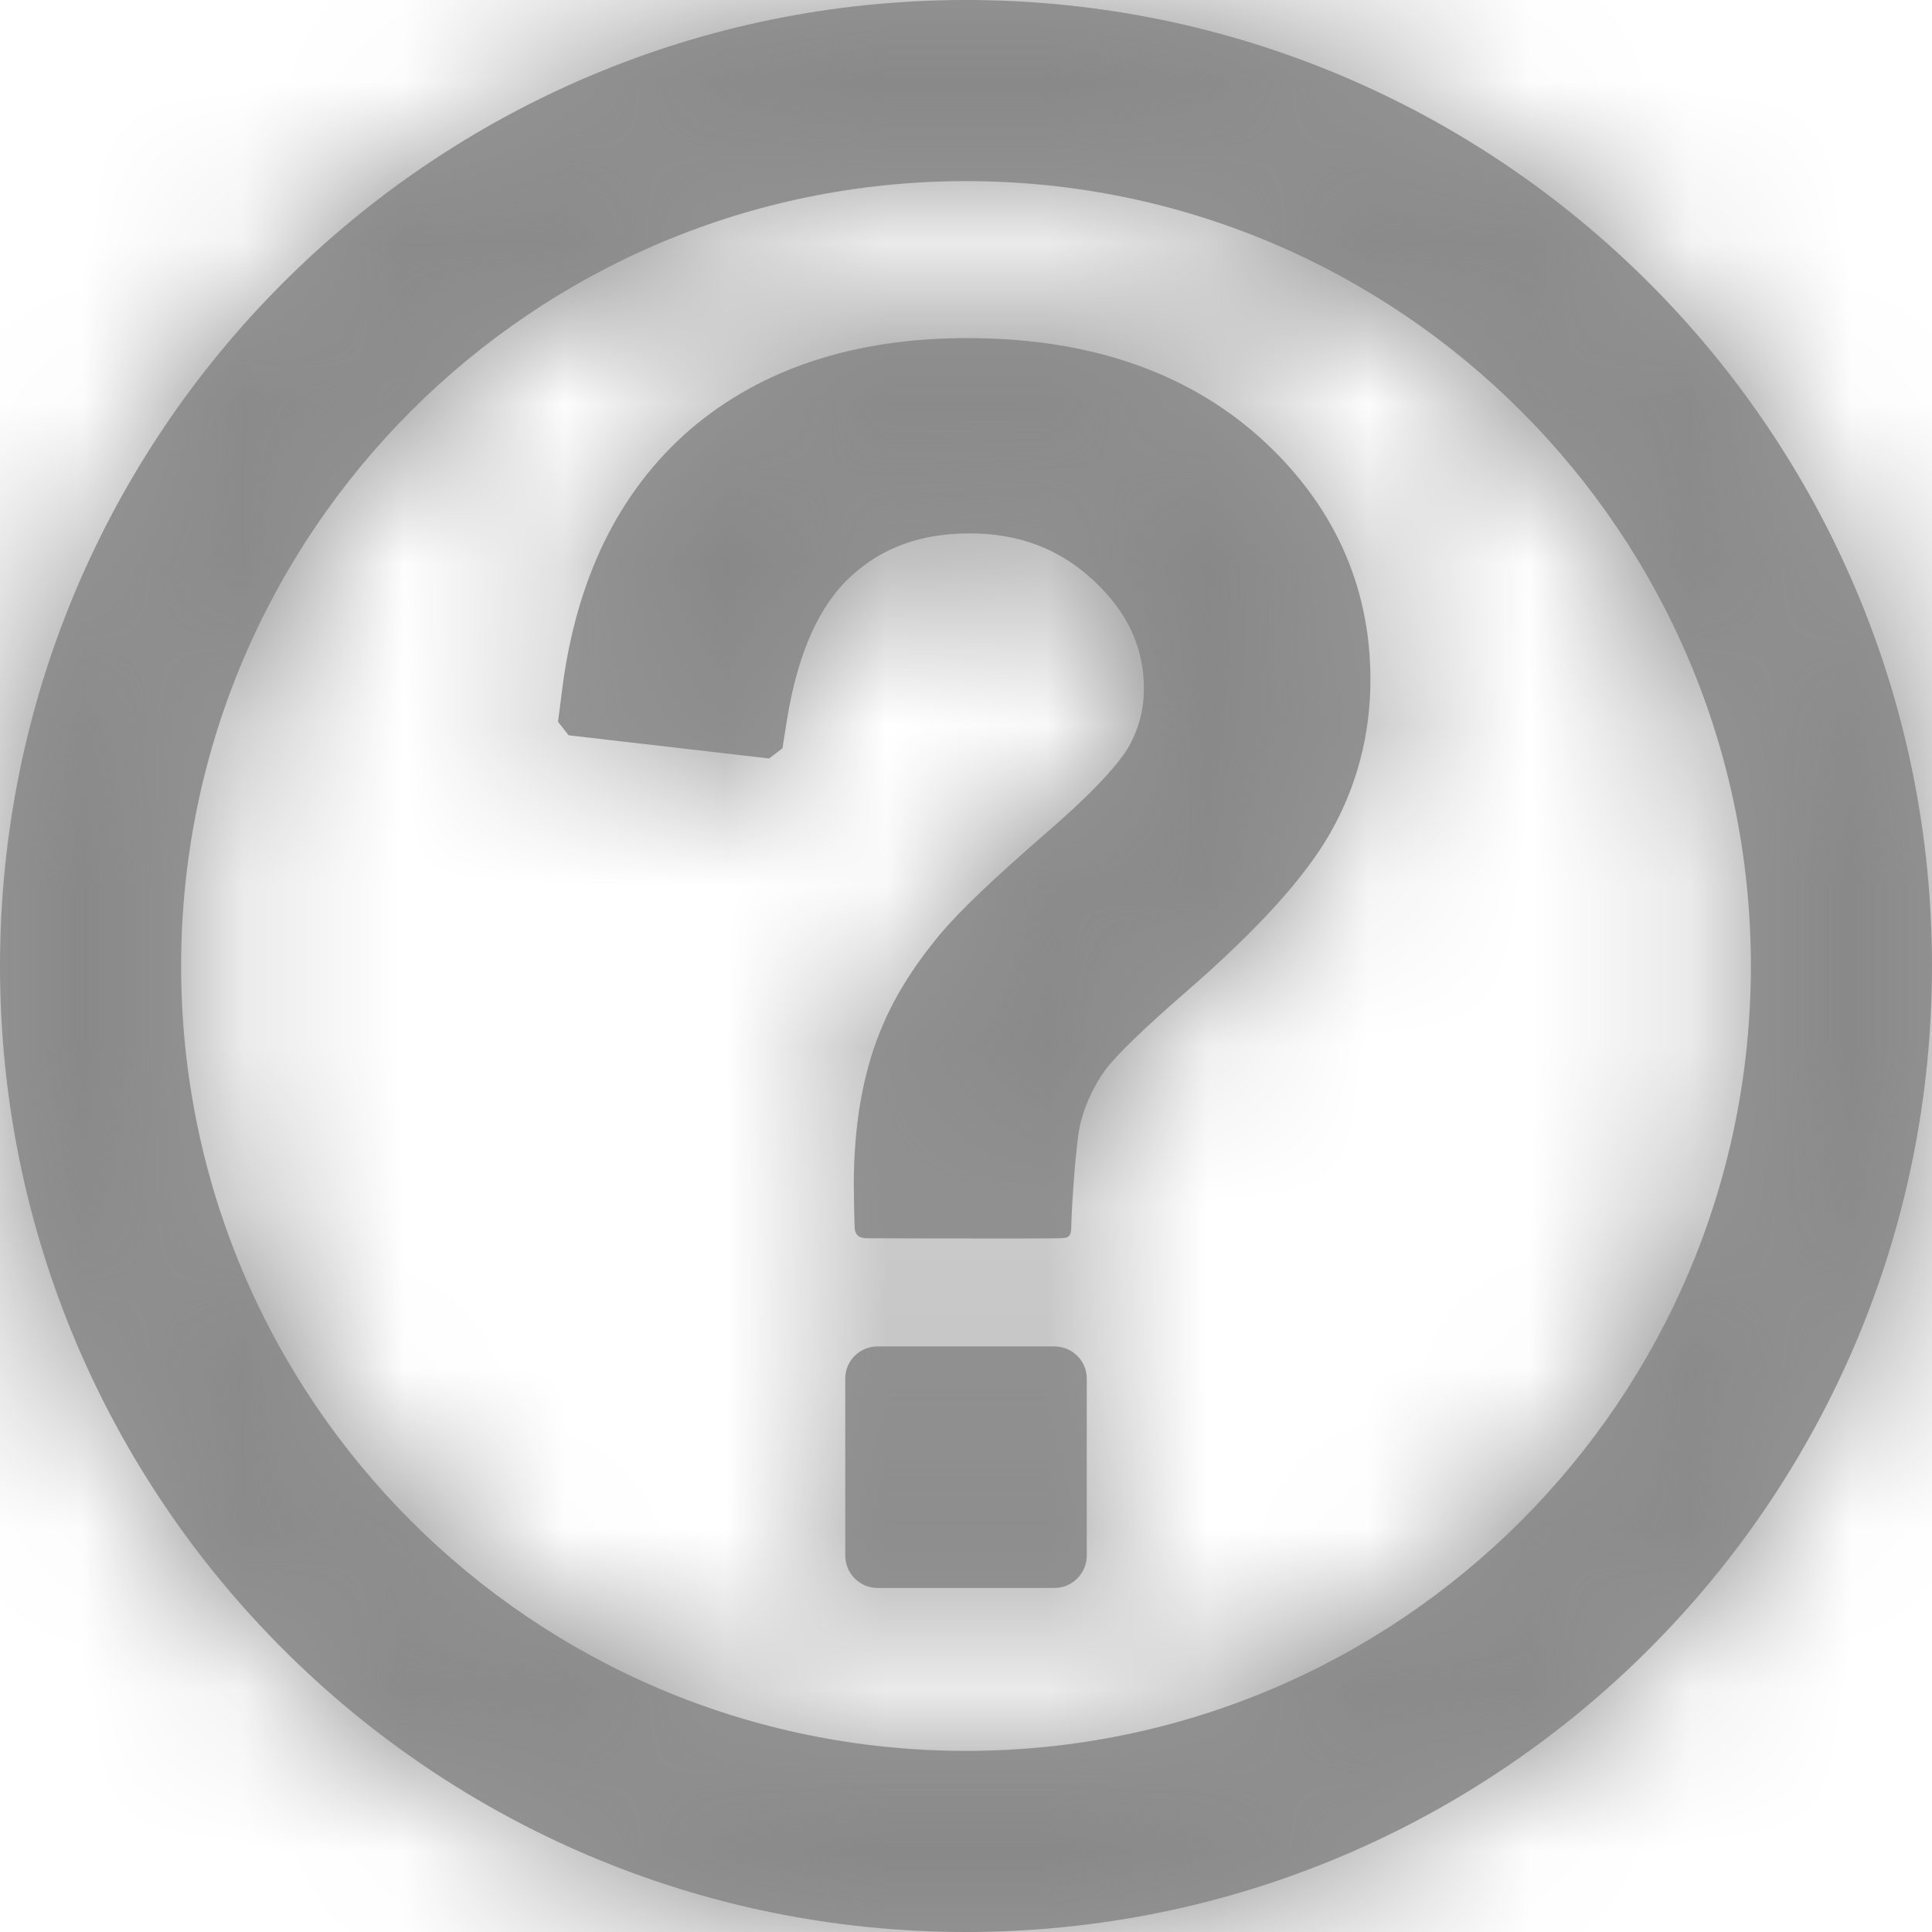 <?xml version="1.0" encoding="UTF-8"?>
<svg width="12px" height="12px" viewBox="0 0 12 12" version="1.1" xmlns="http://www.w3.org/2000/svg" xmlns:xlink="http://www.w3.org/1999/xlink">
    <title>4.组件/2.通用/icon/问号</title>
    <defs>
        <path d="M6,0 C9.314,0 12,2.686 12,6 C12,9.314 9.314,12 6,12 C2.686,12 0,9.314 0,6 C0,2.686 2.686,0 6,0 Z M6,1.125 C3.308,1.125 1.125,3.308 1.125,6 C1.125,8.692 3.308,10.875 6,10.875 C8.692,10.875 10.875,8.692 10.875,6 C10.875,3.308 8.692,1.125 6,1.125 Z M6.55,8.363 C6.66,8.363 6.75,8.452 6.75,8.562 L6.75,9.662 C6.75,9.773 6.66,9.863 6.55,9.863 L5.45,9.863 C5.34,9.863 5.25,9.773 5.25,9.662 L5.25,8.562 C5.25,8.452 5.34,8.363 5.45,8.363 L6.55,8.363 Z M6.008,2.1 C6.751,2.1 7.354,2.302 7.815,2.708 C8.276,3.119 8.512,3.63 8.512,4.22 C8.512,4.56 8.429,4.881 8.264,5.171 C8.106,5.45 7.813,5.772 7.372,6.156 C7.102,6.39 6.933,6.555 6.865,6.646 C6.798,6.738 6.748,6.843 6.715,6.96 C6.681,7.077 6.654,7.544 6.654,7.618 C6.654,7.691 6.628,7.689 6.579,7.691 C6.546,7.693 6.059,7.693 5.715,7.692 L5.383,7.691 C5.333,7.691 5.308,7.667 5.308,7.618 C5.305,7.516 5.304,7.459 5.304,7.421 L5.303,7.361 C5.303,7.001 5.356,6.683 5.463,6.416 C5.543,6.211 5.669,6.006 5.844,5.797 C5.965,5.654 6.172,5.457 6.487,5.183 C6.753,4.955 6.936,4.764 7.008,4.643 C7.073,4.529 7.105,4.407 7.105,4.276 C7.105,4.024 7.005,3.806 6.798,3.611 C6.586,3.411 6.332,3.313 6.022,3.313 C5.722,3.313 5.481,3.4 5.287,3.578 C5.089,3.759 4.956,4.053 4.888,4.471 L4.888,4.471 L4.86,4.648 L4.777,4.711 L3.532,4.567 L3.466,4.483 L3.49,4.296 C3.576,3.6 3.841,3.055 4.285,2.669 C4.727,2.29 5.305,2.1 6.008,2.1 Z" id="path-1"></path>
    </defs>
    <g id="sys-perf-ALL" stroke="none" stroke-width="1" fill="none" fill-rule="evenodd">
        <g id="创建进程线程任务" transform="translate(-422, -1142)">
            <g id="icon-help" transform="translate(422, 1142)">
                <mask id="mask-2" fill="white">
                    <use xlink:href="#path-1"></use>
                </mask>
                <use id="形状结合" fill="#979797" fill-rule="nonzero" xlink:href="#path-1"></use>
                <g id="编组" mask="url(#mask-2)">
                    <g transform="translate(-2, -5.104)">
                        <rect id="矩形" fill="#888888" x="0" y="0" width="20" height="20"></rect>
                    </g>
                </g>
            </g>
        </g>
    </g>
</svg>